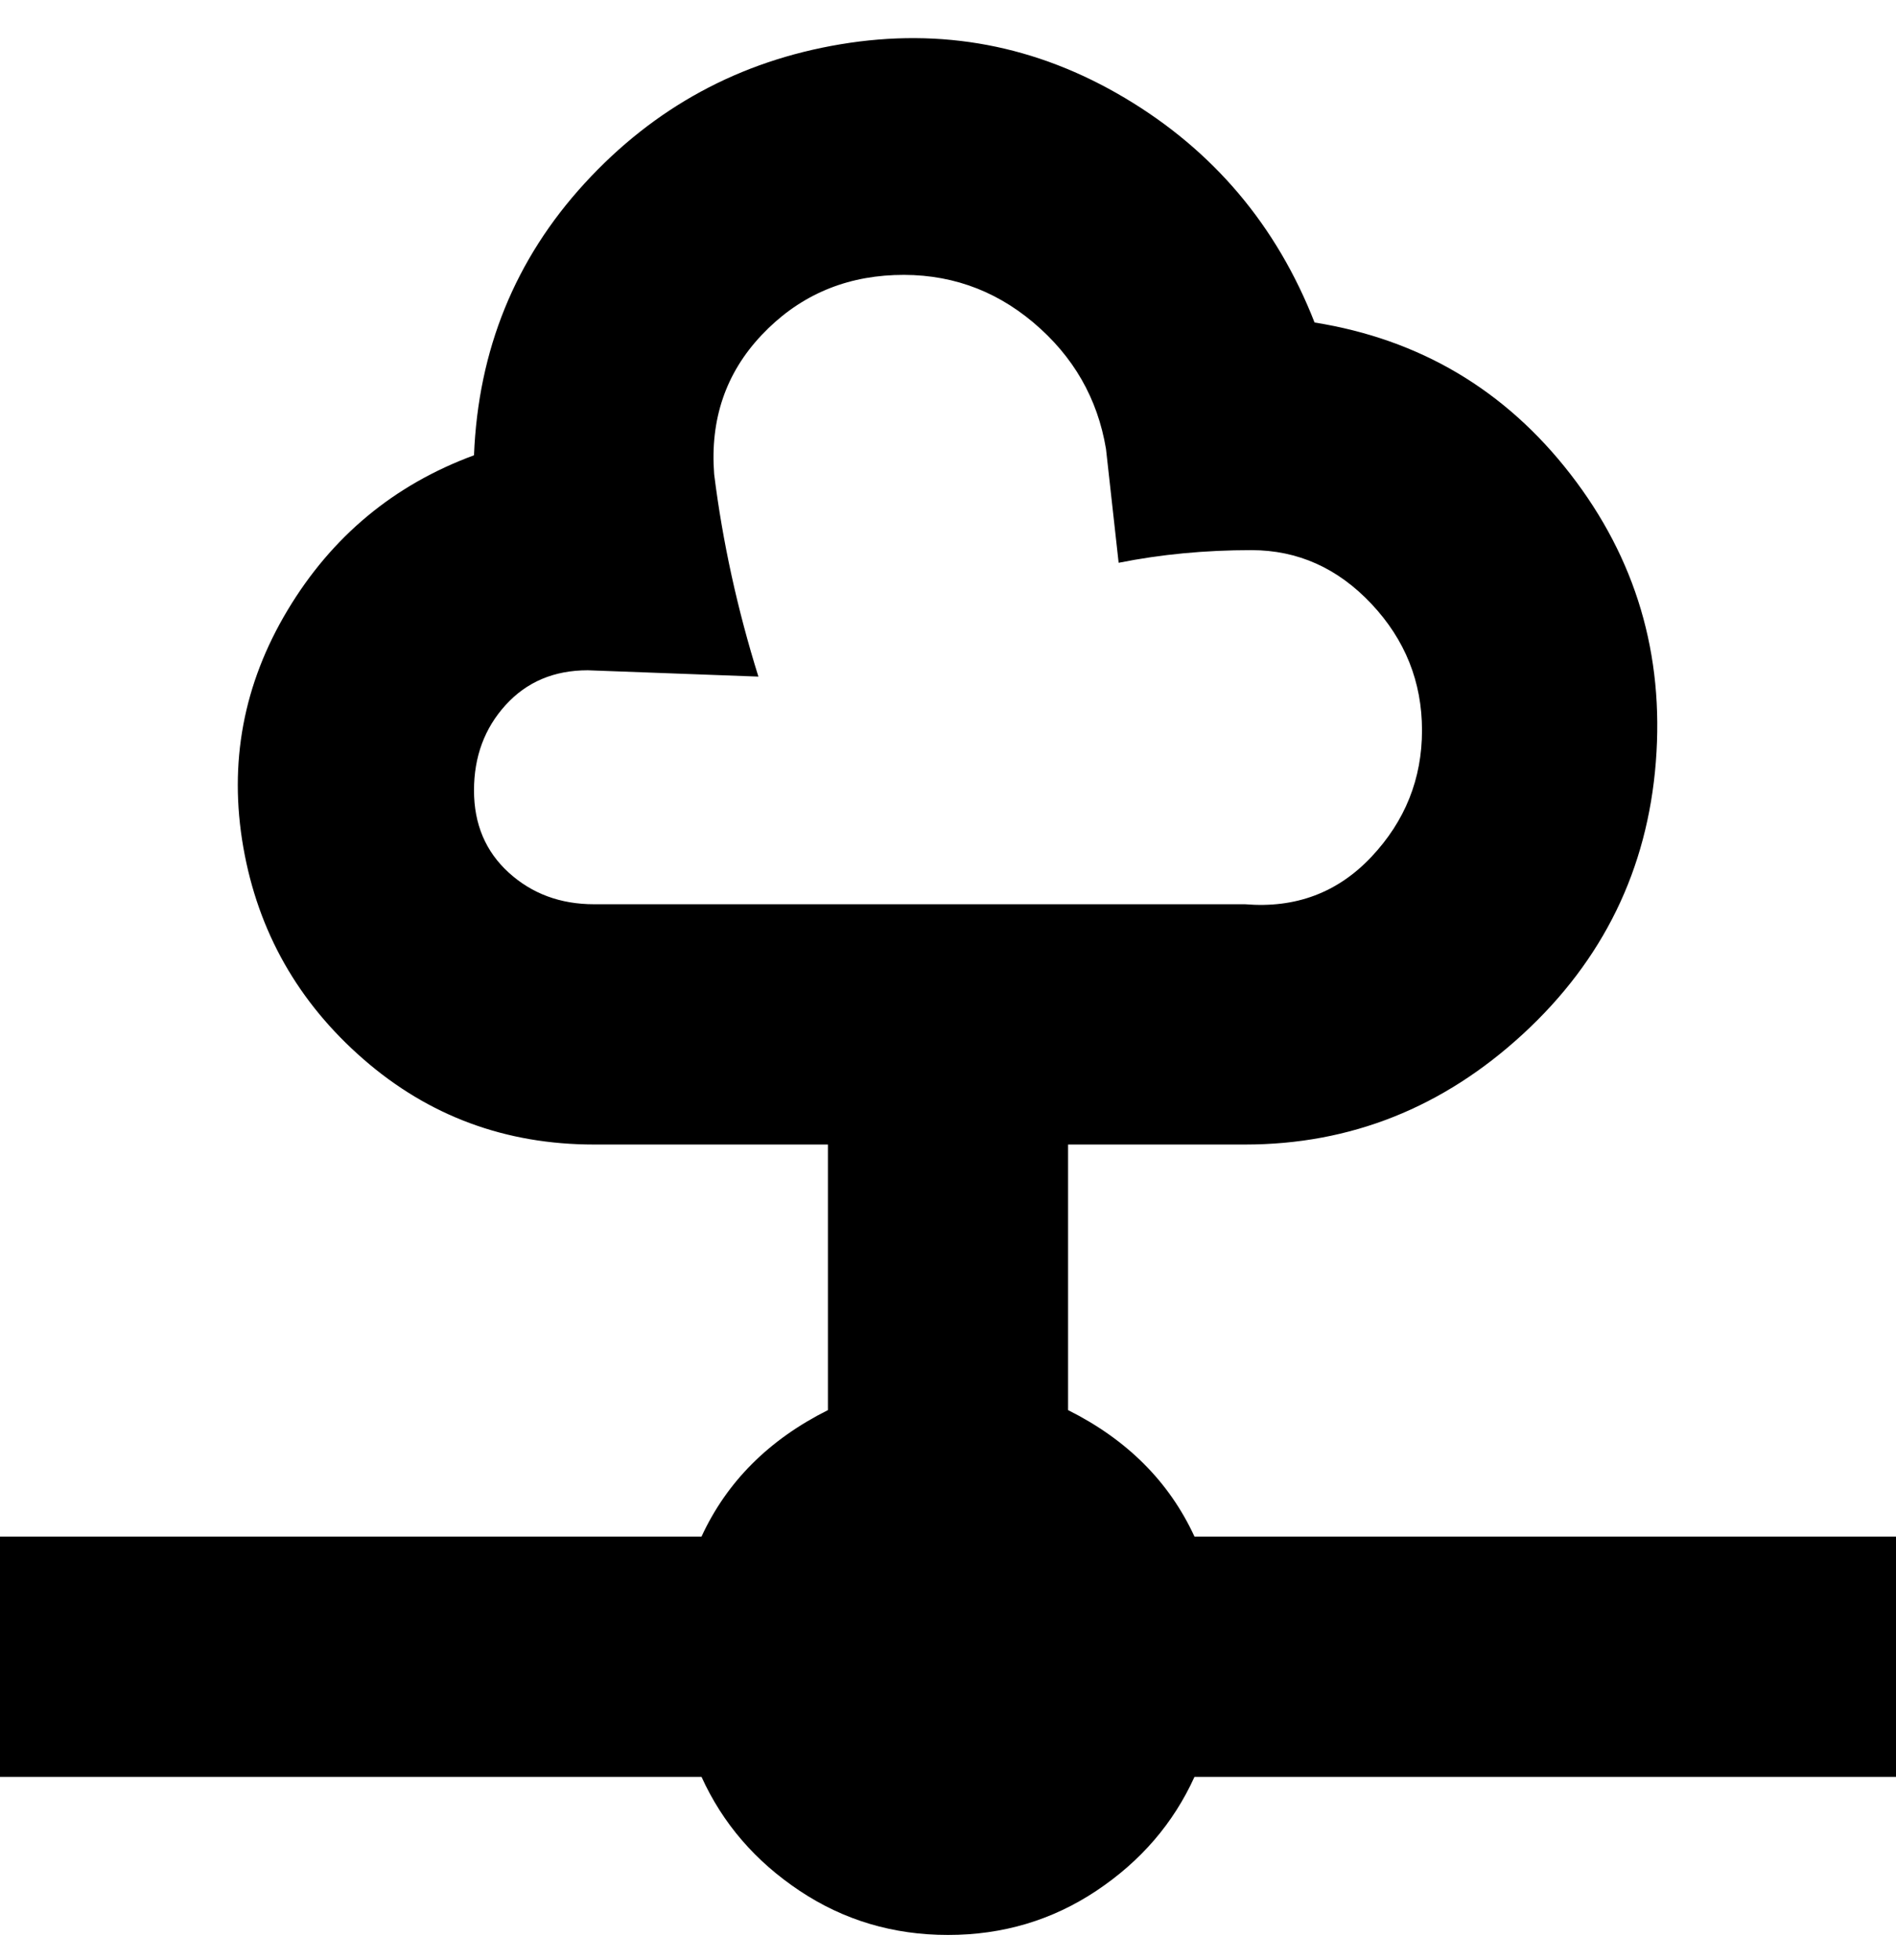 <svg viewBox="0 0 300 310" xmlns="http://www.w3.org/2000/svg"><path d="M300 243H189q-6-13-20-20v-42h28q25 0 44-17.5t21-43Q264 95 248.5 75T208 51q-9-23-30-35.5T133 7q-24 4-40.5 22T75 72q-19 7-29.5 24.5t-7 37.5q3.5 20 19 33.5T94 181h37v42q-14 7-20 20H0v38h111q5 11 15.5 18t23.5 7q13 0 23.5-7t15.5-18h111v-38zM75 125q0-8 5-13.5t13-5.5l27 1q-5-16-7-32-1-13 7.5-22t21-9.5q12.5-.5 22 7.5T175 71l2 18q10-2 21-2t19 8.5q8 8.5 8 20t-8 20q-8 8.5-20 7.5H94q-8 0-13.5-5T75 125z"/></svg>